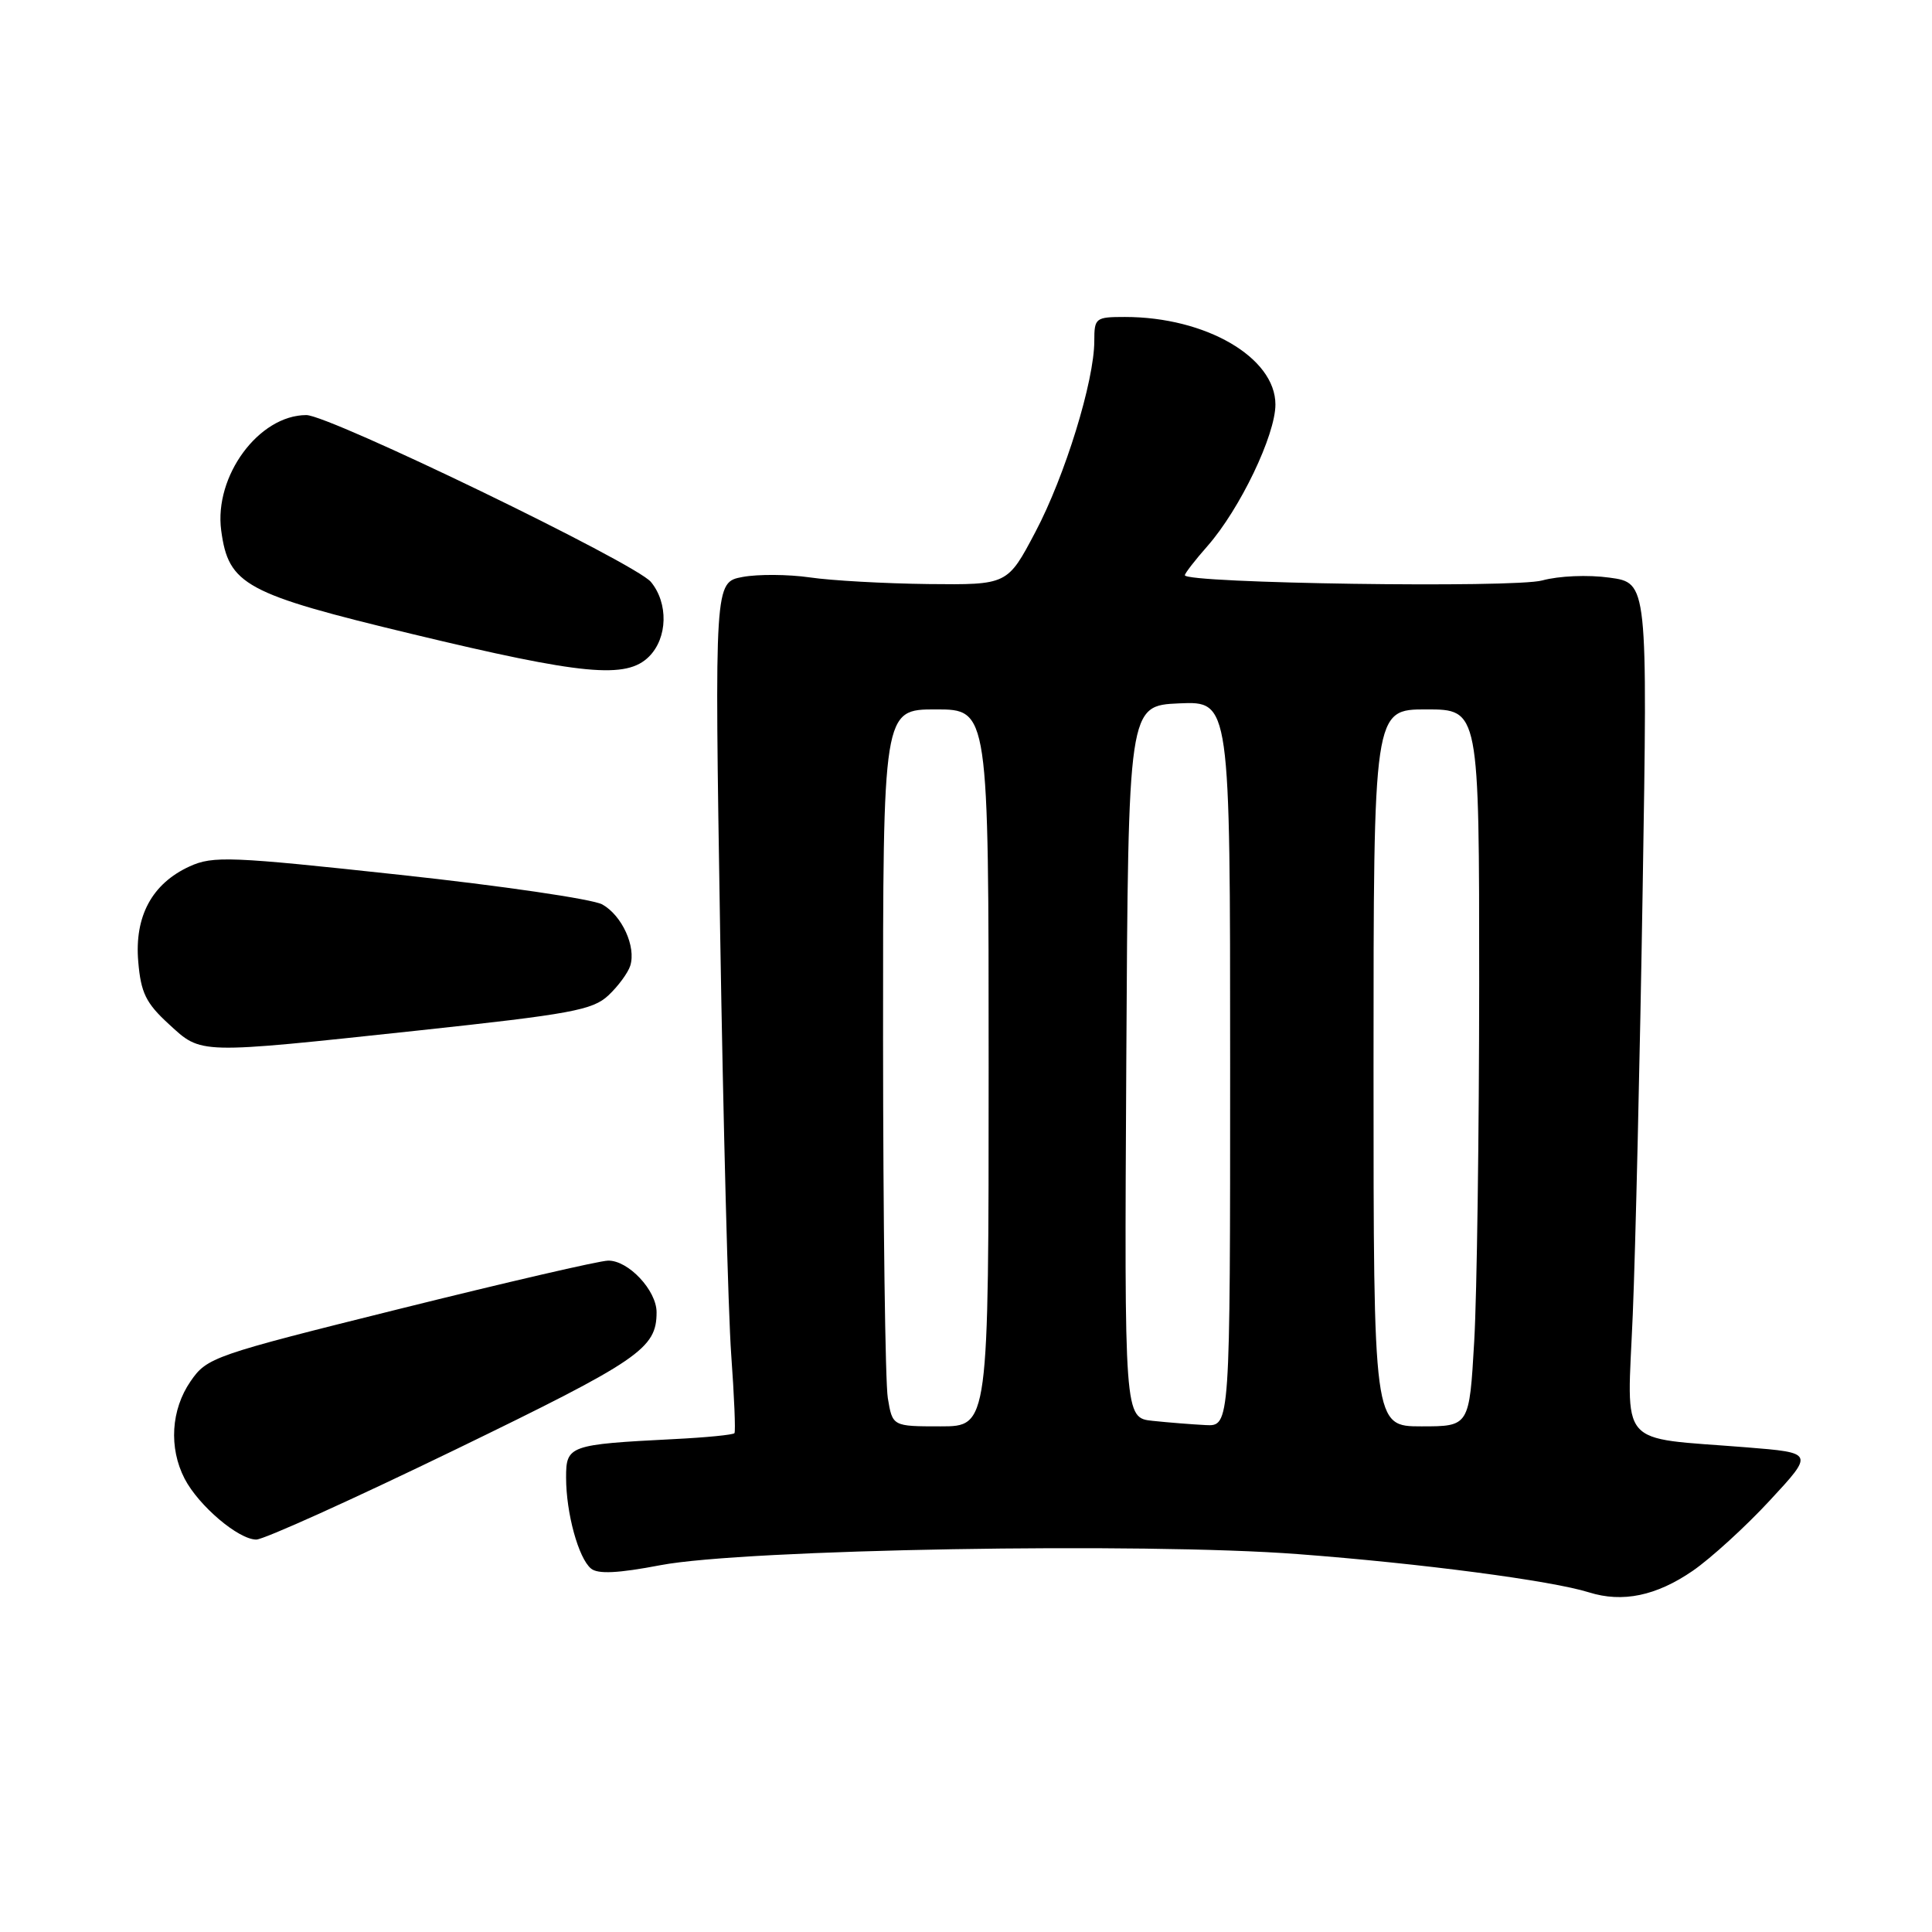 <?xml version="1.0" encoding="UTF-8" standalone="no"?>
<!DOCTYPE svg PUBLIC "-//W3C//DTD SVG 1.1//EN" "http://www.w3.org/Graphics/SVG/1.1/DTD/svg11.dtd" >
<svg xmlns="http://www.w3.org/2000/svg" xmlns:xlink="http://www.w3.org/1999/xlink" version="1.1" viewBox="0 0 256 256">
 <g >
 <path fill="currentColor"
d=" M 224.30 208.14 C 226.69 206.49 231.29 202.30 234.51 198.82 C 240.37 192.50 240.37 192.50 231.43 191.78 C 214.10 190.39 215.60 192.14 216.35 174.18 C 216.71 165.55 217.30 140.21 217.66 117.87 C 218.32 77.23 218.32 77.23 213.27 76.54 C 210.41 76.14 206.55 76.31 204.36 76.91 C 200.65 77.94 157.00 77.30 157.00 76.22 C 157.00 75.97 158.35 74.22 160.01 72.34 C 164.30 67.45 169.00 57.65 169.00 53.60 C 169.00 47.37 159.77 42.00 149.06 42.00 C 145.16 42.00 145.00 42.13 145.00 45.18 C 145.00 50.47 141.12 63.07 137.19 70.50 C 133.50 77.50 133.50 77.50 123.00 77.39 C 117.22 77.32 110.16 76.93 107.31 76.51 C 104.45 76.10 100.44 76.07 98.40 76.45 C 94.68 77.15 94.68 77.15 95.42 123.33 C 95.83 148.72 96.49 174.00 96.89 179.50 C 97.29 185.00 97.48 189.68 97.32 189.90 C 97.17 190.12 93.54 190.48 89.27 190.69 C 75.40 191.40 75.00 191.54 75.01 195.80 C 75.01 200.49 76.65 206.47 78.31 207.84 C 79.22 208.60 81.89 208.47 87.54 207.39 C 98.64 205.28 151.42 204.36 172.00 205.93 C 188.29 207.16 205.61 209.44 210.56 211.00 C 215.00 212.39 219.47 211.46 224.30 208.14 Z  M 60.30 192.10 C 84.78 180.22 87.00 178.70 87.00 173.88 C 87.00 170.98 83.25 166.99 80.58 167.04 C 79.43 167.05 67.03 169.93 53.00 173.42 C 28.21 179.59 27.44 179.86 25.25 183.03 C 22.66 186.79 22.35 191.84 24.46 195.93 C 26.32 199.52 31.60 204.00 33.96 204.00 C 34.96 204.00 46.81 198.64 60.30 192.10 Z  M 55.39 136.55 C 75.70 134.37 78.54 133.84 80.62 131.89 C 81.91 130.68 83.21 128.91 83.51 127.97 C 84.31 125.45 82.42 121.30 79.80 119.84 C 78.53 119.14 66.47 117.37 53.00 115.92 C 30.50 113.48 28.23 113.39 25.13 114.80 C 20.14 117.08 17.80 121.42 18.32 127.44 C 18.67 131.56 19.34 132.92 22.36 135.69 C 26.76 139.72 25.95 139.70 55.39 136.55 Z  M 86.00 87.00 C 88.47 84.53 88.58 79.93 86.25 77.11 C 84.19 74.62 43.65 55.00 40.59 55.00 C 34.30 55.01 28.35 63.08 29.31 70.29 C 30.28 77.51 32.45 78.68 54.65 84.02 C 77.23 89.45 83.00 90.00 86.00 87.00 Z  M 117.64 185.25 C 117.30 183.19 117.02 161.81 117.01 137.75 C 117.00 94.00 117.00 94.00 124.00 94.00 C 131.00 94.00 131.00 94.00 131.00 141.50 C 131.00 189.00 131.00 189.00 124.63 189.00 C 118.26 189.00 118.26 189.00 117.64 185.25 Z  M 152.74 188.27 C 148.98 187.88 148.98 187.88 149.24 140.69 C 149.50 93.50 149.50 93.50 156.25 93.20 C 163.00 92.91 163.00 92.91 163.00 140.95 C 163.00 189.00 163.00 189.00 159.75 188.83 C 157.96 188.74 154.81 188.49 152.74 188.27 Z  M 182.00 141.50 C 182.00 94.00 182.00 94.00 189.00 94.00 C 196.00 94.00 196.00 94.00 196.00 130.25 C 195.99 150.19 195.70 171.56 195.34 177.75 C 194.69 189.00 194.69 189.00 188.35 189.00 C 182.00 189.00 182.00 189.00 182.00 141.50 Z "/>
</g>
</svg>
